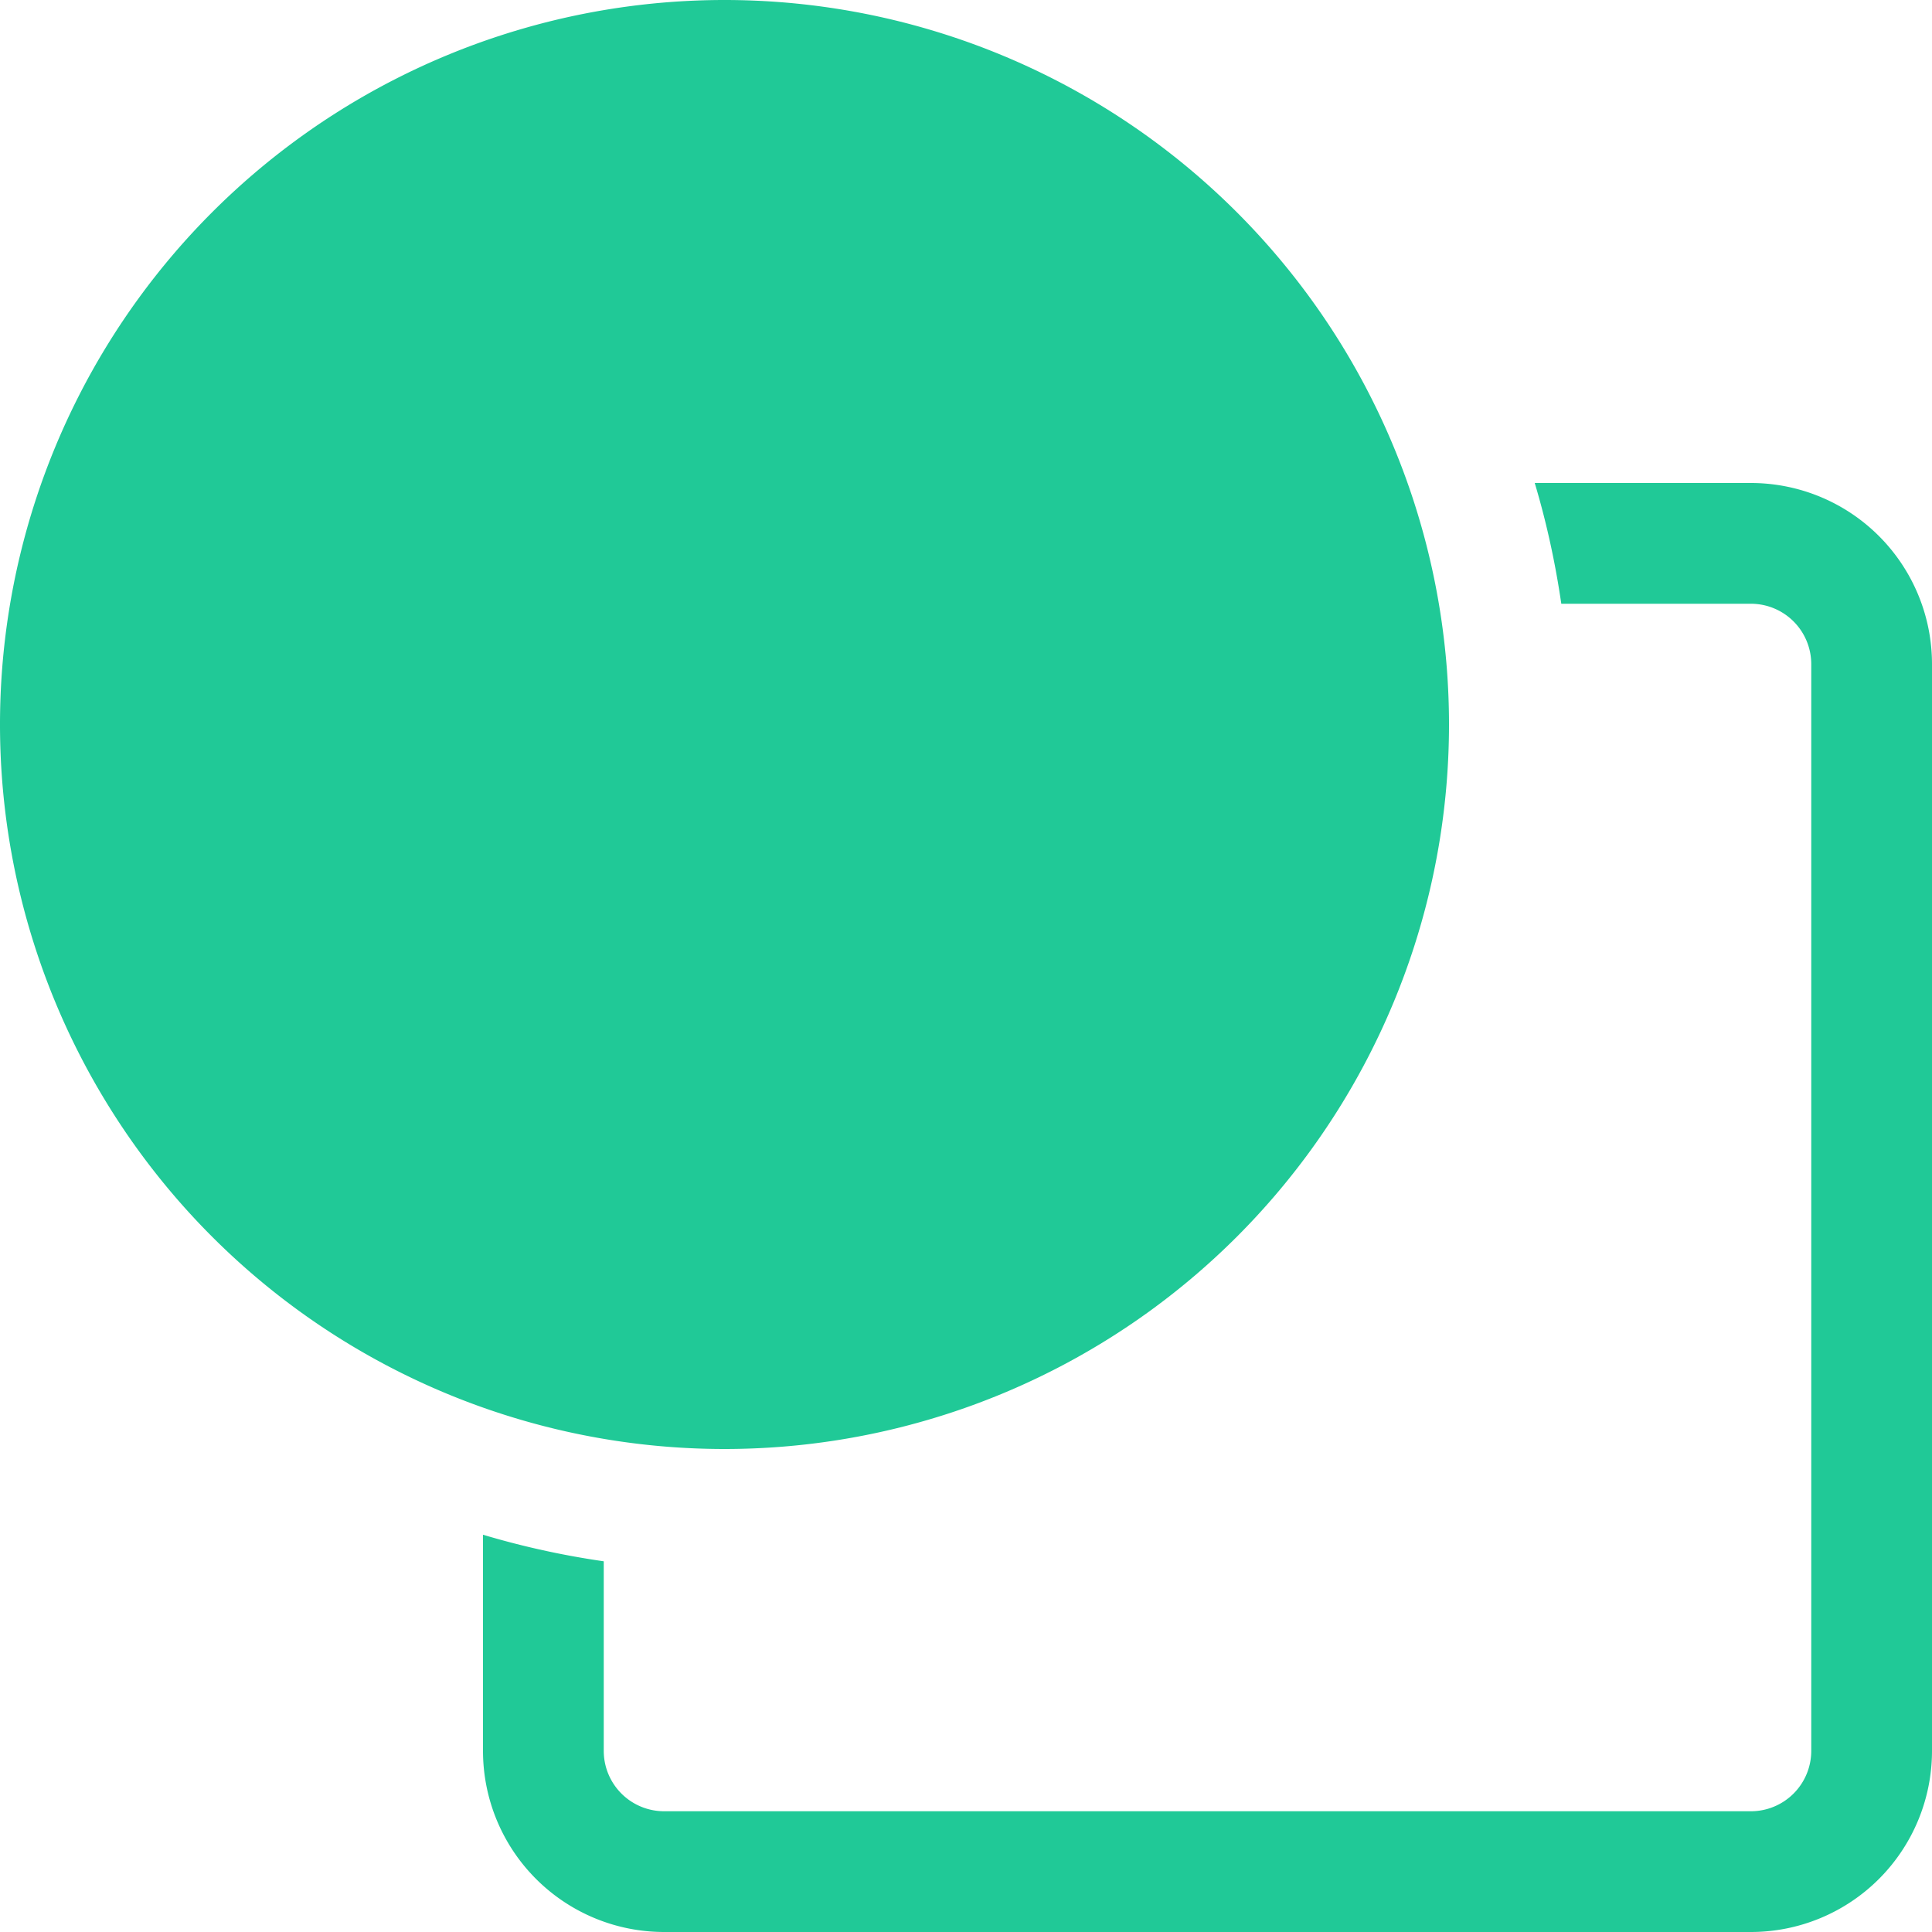 <svg xmlns="http://www.w3.org/2000/svg" width="32" height="32" fill="currentColor" focusable="false" viewBox="0 0 16 16">
  <path fill="#20c997" d="M0 6a6 6 0 1112 0A6 6 0 010 6z"></path>
  <path fill="#20c997" d="M12.93 5h1.57a.5.5 0 01.5.5v9a.5.5 0 01-.5.5h-9a.5.5 0 01-.5-.5v-1.57a6.953 6.953 0 01-1-.22v1.79A1.5 1.5 0 005.5 16h9a1.5 1.5 0 001.5-1.5v-9A1.5 1.5 0 0014.5 4h-1.79c.097.324.17.658.22 1z"></path>
</svg>